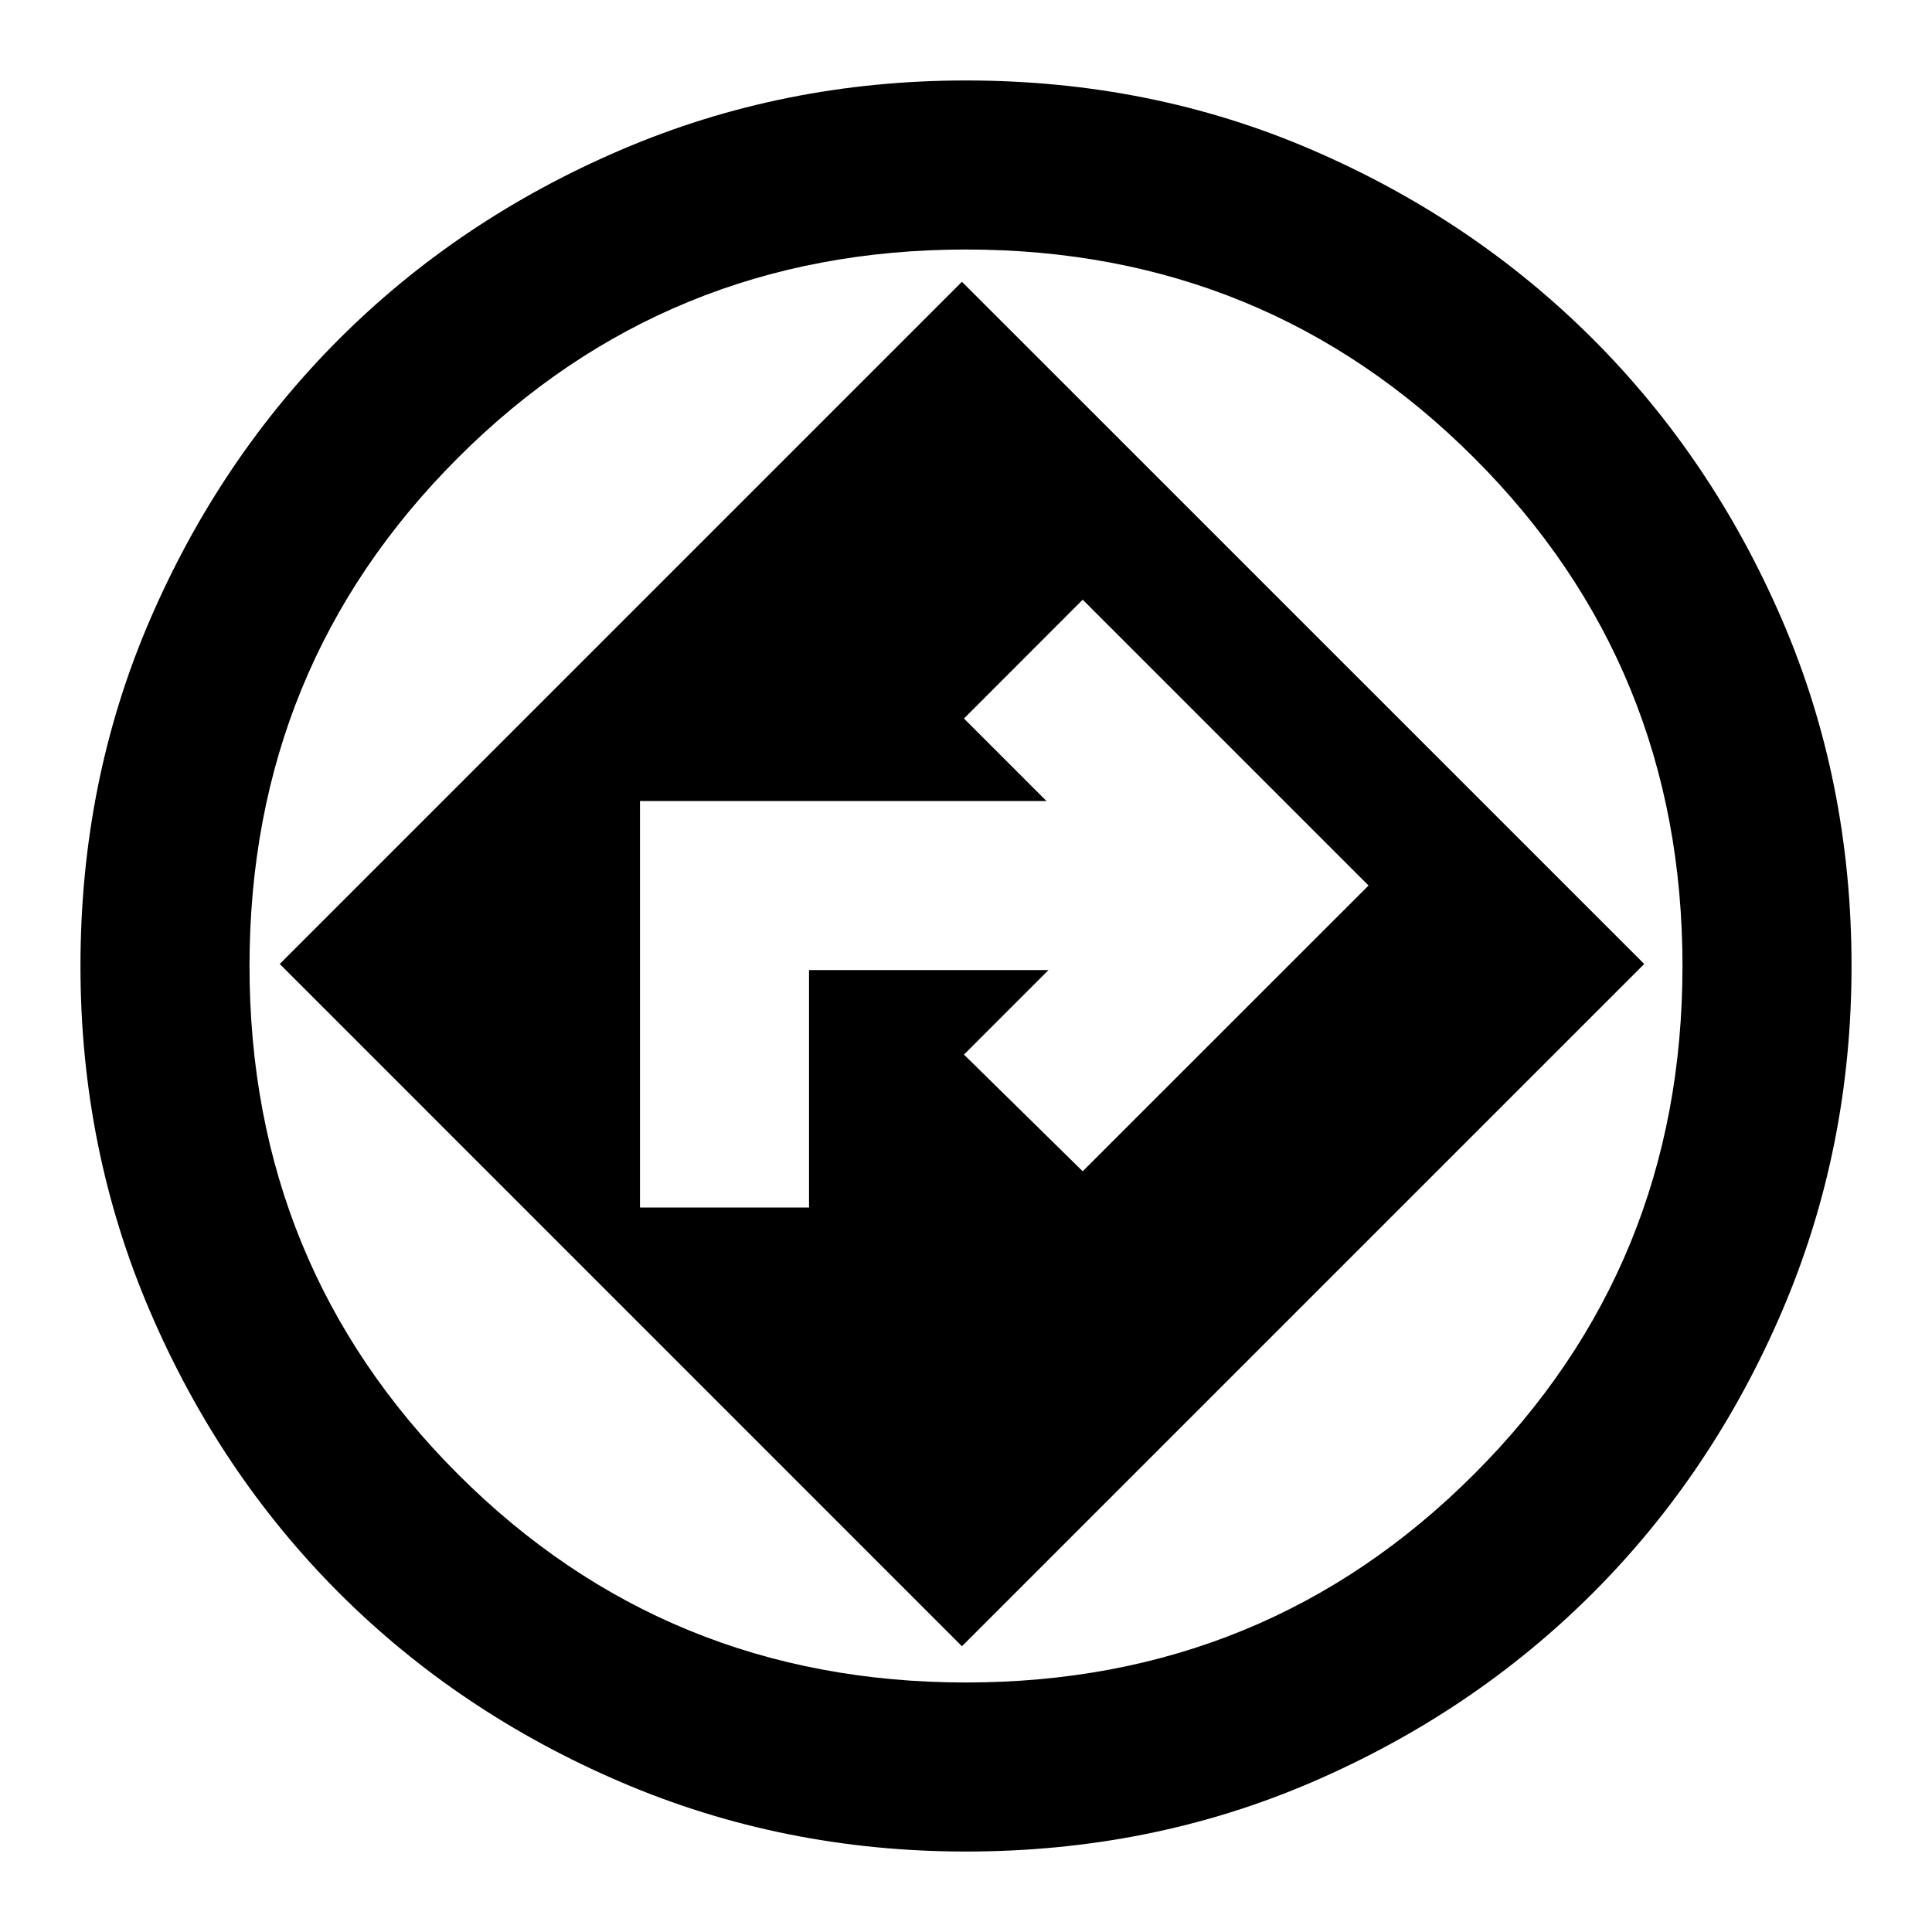 <svg xmlns="http://www.w3.org/2000/svg" height="20" width="20"><path d="M10 19.167q-1.896 0-3.573-.719T3.51 16.49q-1.239-1.24-1.958-2.917Q.833 11.896.833 10q0-1.917.719-3.583Q2.271 4.75 3.51 3.51q1.24-1.239 2.917-1.958Q8.104.833 10 .833q1.917 0 3.583.719 1.667.719 2.907 1.958 1.239 1.24 1.958 2.907.719 1.666.719 3.583 0 1.896-.719 3.573T16.49 16.49q-1.24 1.239-2.907 1.958-1.666.719-3.583.719ZM10 10Zm-.042 7.042 7.063-7.063-7.063-7.062-7.062 7.062ZM6.625 12.5V8.292h4.208l-.854-.854 1.229-1.23 2.959 2.959-2.959 2.958-1.229-1.208.875-.875H8.375V12.5ZM10 17.417q3.104 0 5.26-2.157 2.157-2.156 2.157-5.26 0-3.104-2.157-5.26Q13.104 2.583 10 2.583q-3.104 0-5.26 2.157Q2.583 6.896 2.583 10q0 3.104 2.157 5.26 2.156 2.157 5.26 2.157Z"/></svg>